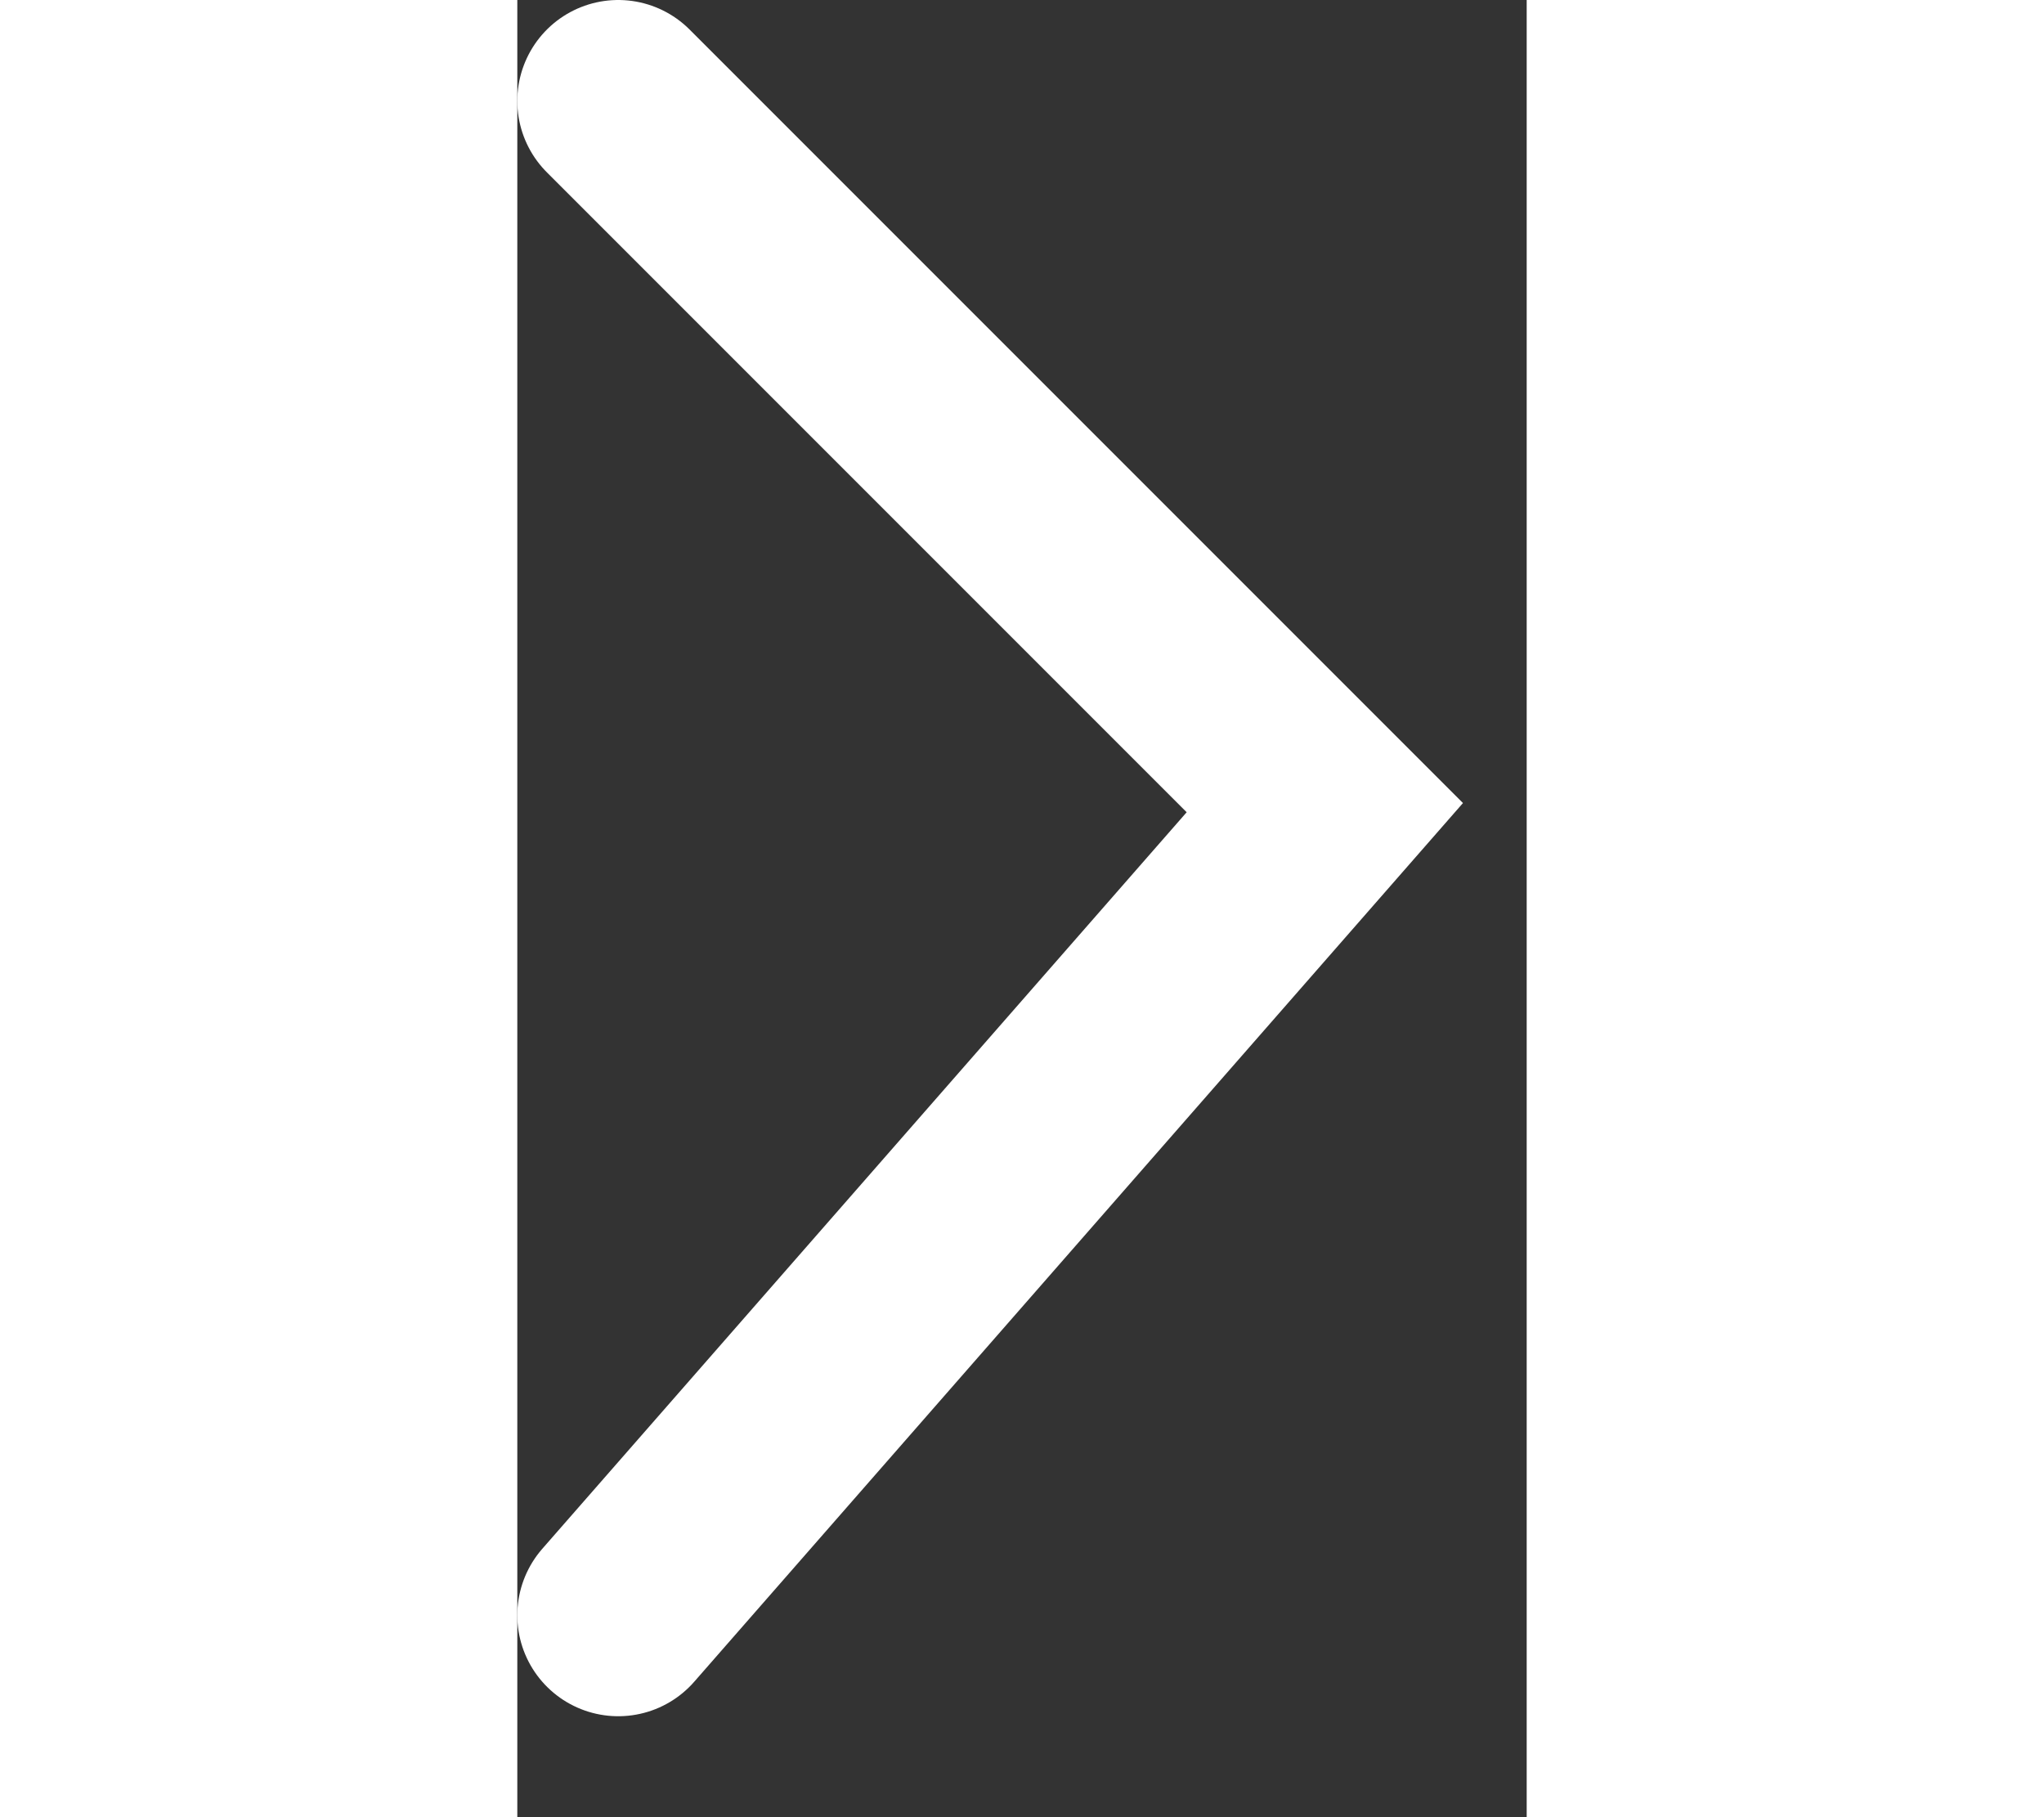 <svg viewBox="0 0 10 18" stroke-width="2" width="45" height="40" xmlns="http://www.w3.org/2000/svg"
        style="opacity: 1; transform: matrix(1, 0, 0, 1, 0, 0);">
          <rect x="0" y="0" width="10" height="18" fill="#333333" stroke="none"/>
          <polyline stroke-linecap="round" fill="none" stroke="white" points="1,1 8,8 1,16" style="stroke: rgb(255, 255, 255);"></polyline>
        </svg>